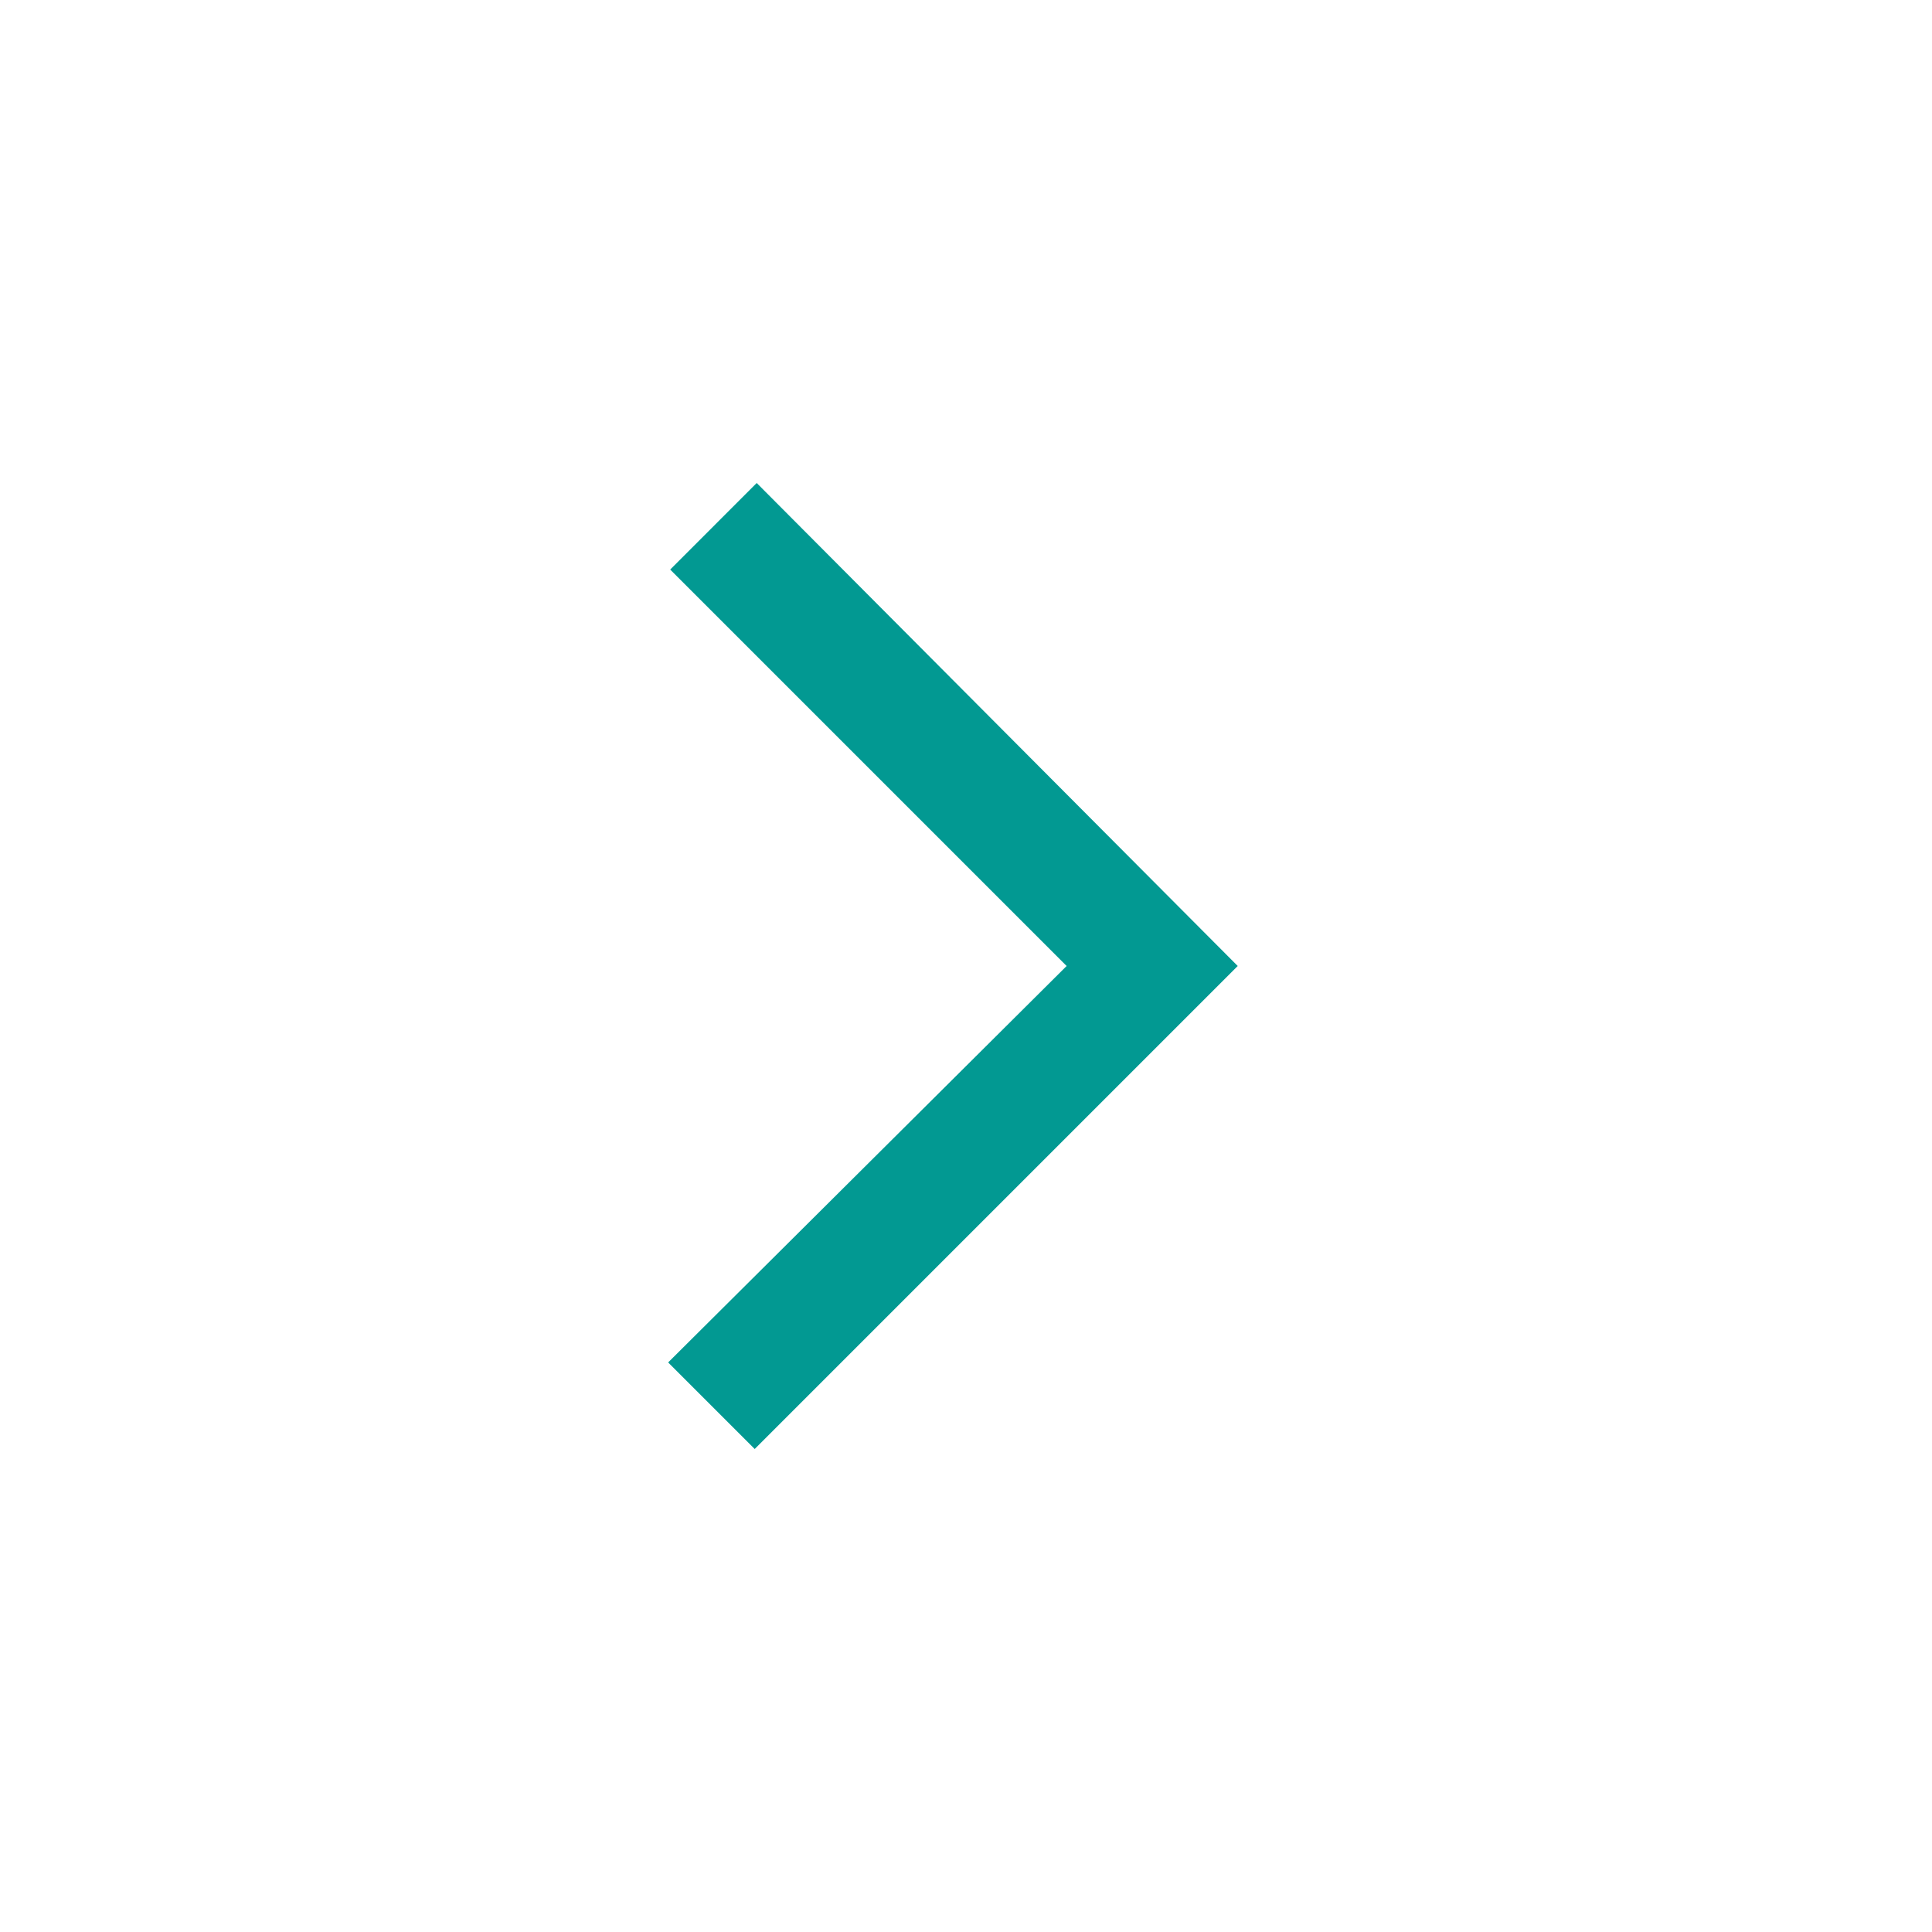 <svg width="36" height="36" viewBox="0 0 36 36" fill="none" xmlns="http://www.w3.org/2000/svg">
<g id="Icons / Arrows_down">
<path id="Vector" d="M23.063 18L14.063 27L12.45 25.387L19.875 18L12.488 10.613L14.1 9L23.063 18Z" fill="#029992"/>
</g>
</svg>

